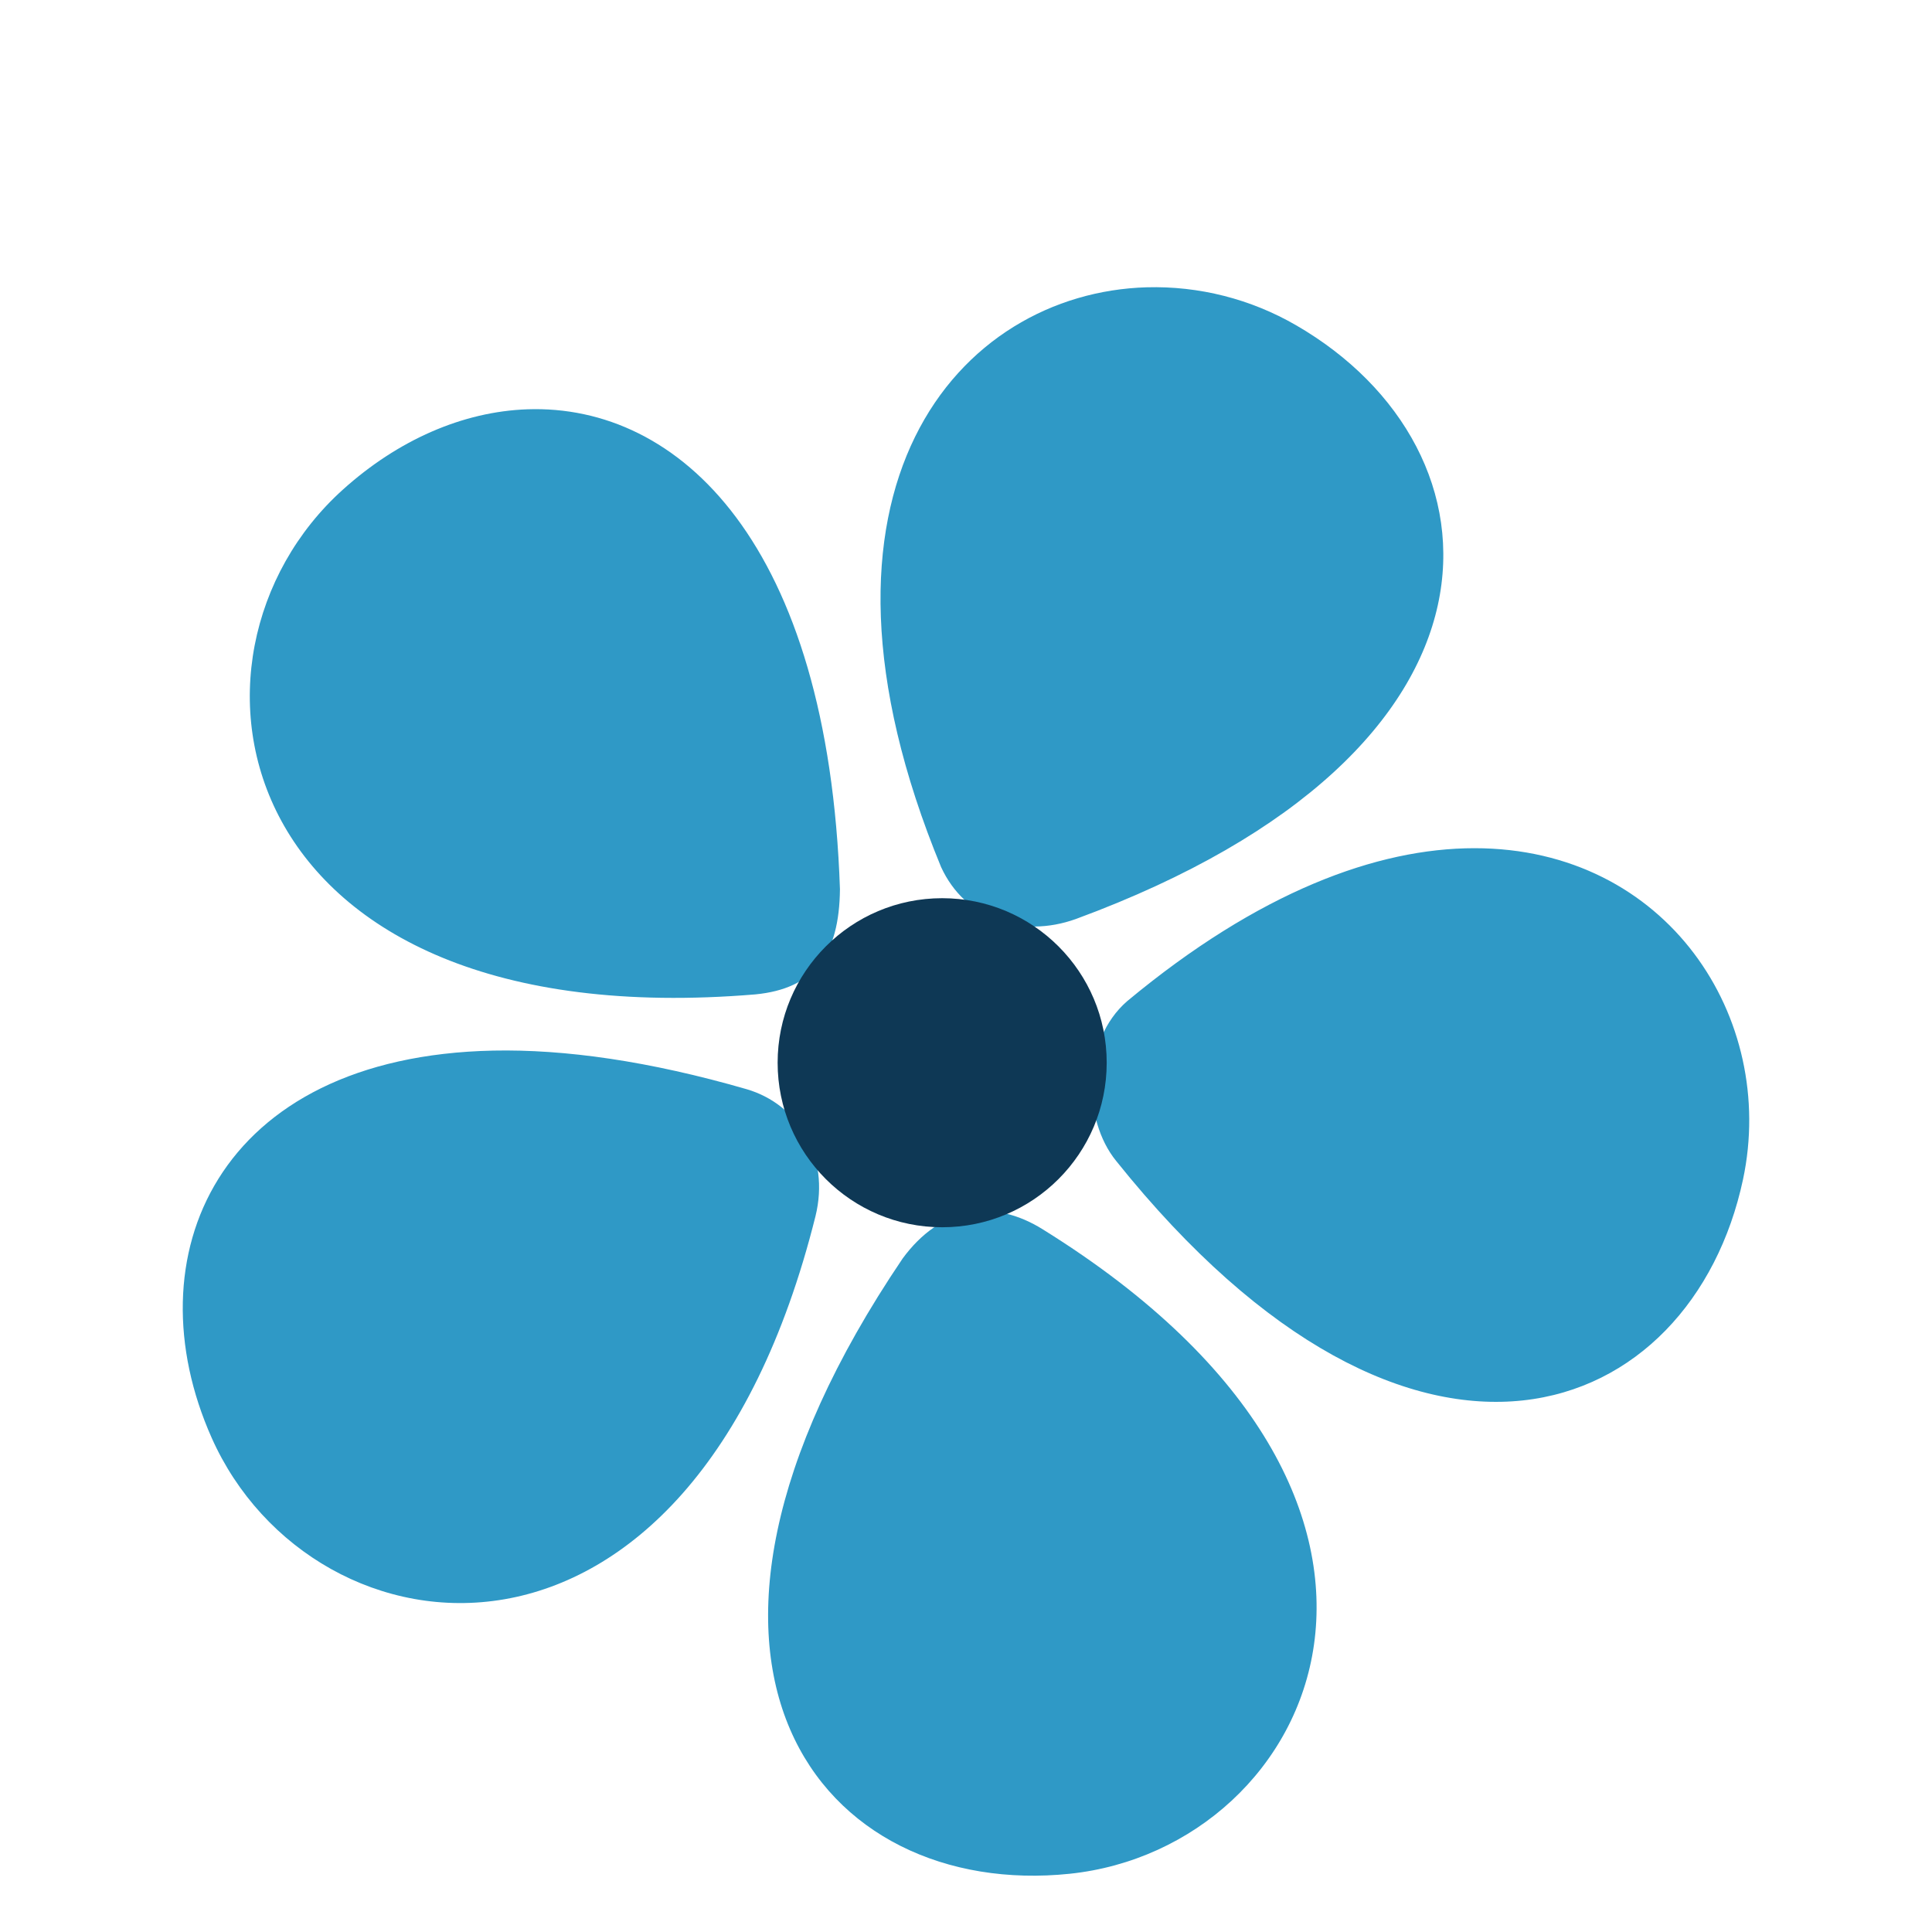 <svg width="74" height="74" viewBox="0 0 74 74" fill="none" xmlns="http://www.w3.org/2000/svg">
<rect width="74" height="74" fill="white"/>
<g filter="url(#filter0_i_1228_7607)">
<path d="M39.965 43.102C37.995 41.857 35.999 42.26 34.575 44.201C23.981 59.863 31.524 68.757 40.976 67.769C50.441 66.776 56.791 53.568 39.965 43.102ZM20.198 11.677C17.727 11.764 15.244 12.852 13.135 14.752C6.005 21.168 8.733 35.772 28.936 34.087C31.188 33.867 32.147 32.578 32.172 30.059C31.726 16.796 26.01 11.475 20.198 11.677ZM18.898 36.24C8.283 36.46 5.031 44.161 8.107 51.071C11.97 59.749 26.453 61.712 31.235 42.583C31.799 40.29 30.576 38.298 28.599 37.719C24.863 36.639 21.634 36.185 18.895 36.24H18.898ZM56.472 28.488C52.748 28.488 48.215 30.154 43.173 34.347C41.433 35.856 41.466 38.884 42.748 40.462C54.224 54.798 64.803 50.364 66.762 41.173C68.073 35.006 63.869 28.484 56.472 28.488ZM43.92 7.004C36.754 7.213 30.049 14.676 36.047 29.213C36.962 31.198 39.101 31.959 41.214 31.198C58.736 24.738 57.835 13.193 49.643 8.458C47.907 7.452 45.925 6.949 43.92 7.004Z" fill="#2F99C6"/>
<path d="M36.087 43.007C39.568 43.007 42.389 40.186 42.389 36.705C42.389 33.225 39.568 30.403 36.087 30.403C32.606 30.403 29.785 33.225 29.785 36.705C29.785 40.186 32.606 43.007 36.087 43.007Z" fill="#0E3855"/>
</g>
<defs>
<filter id="filter0_i_1228_7607" x="7" y="7" width="60" height="64.843" filterUnits="userSpaceOnUse" color-interpolation-filters="sRGB">
<feFlood flood-opacity="0" result="BackgroundImageFix"/>
<feBlend mode="normal" in="SourceGraphic" in2="BackgroundImageFix" result="shape"/>
<feColorMatrix in="SourceAlpha" type="matrix" values="0 0 0 0 0 0 0 0 0 0 0 0 0 0 0 0 0 0 127 0" result="hardAlpha"/>
<feOffset dy="4"/>
<feGaussianBlur stdDeviation="7"/>
<feComposite in2="hardAlpha" operator="arithmetic" k2="-1" k3="1"/>
<feColorMatrix type="matrix" values="0 0 0 0 0 0 0 0 0 0 0 0 0 0 0 0 0 0 0.15 0"/>
<feBlend mode="normal" in2="shape" result="effect1_innerShadow_1228_7607"/>
</filter>
</defs>
</svg>
